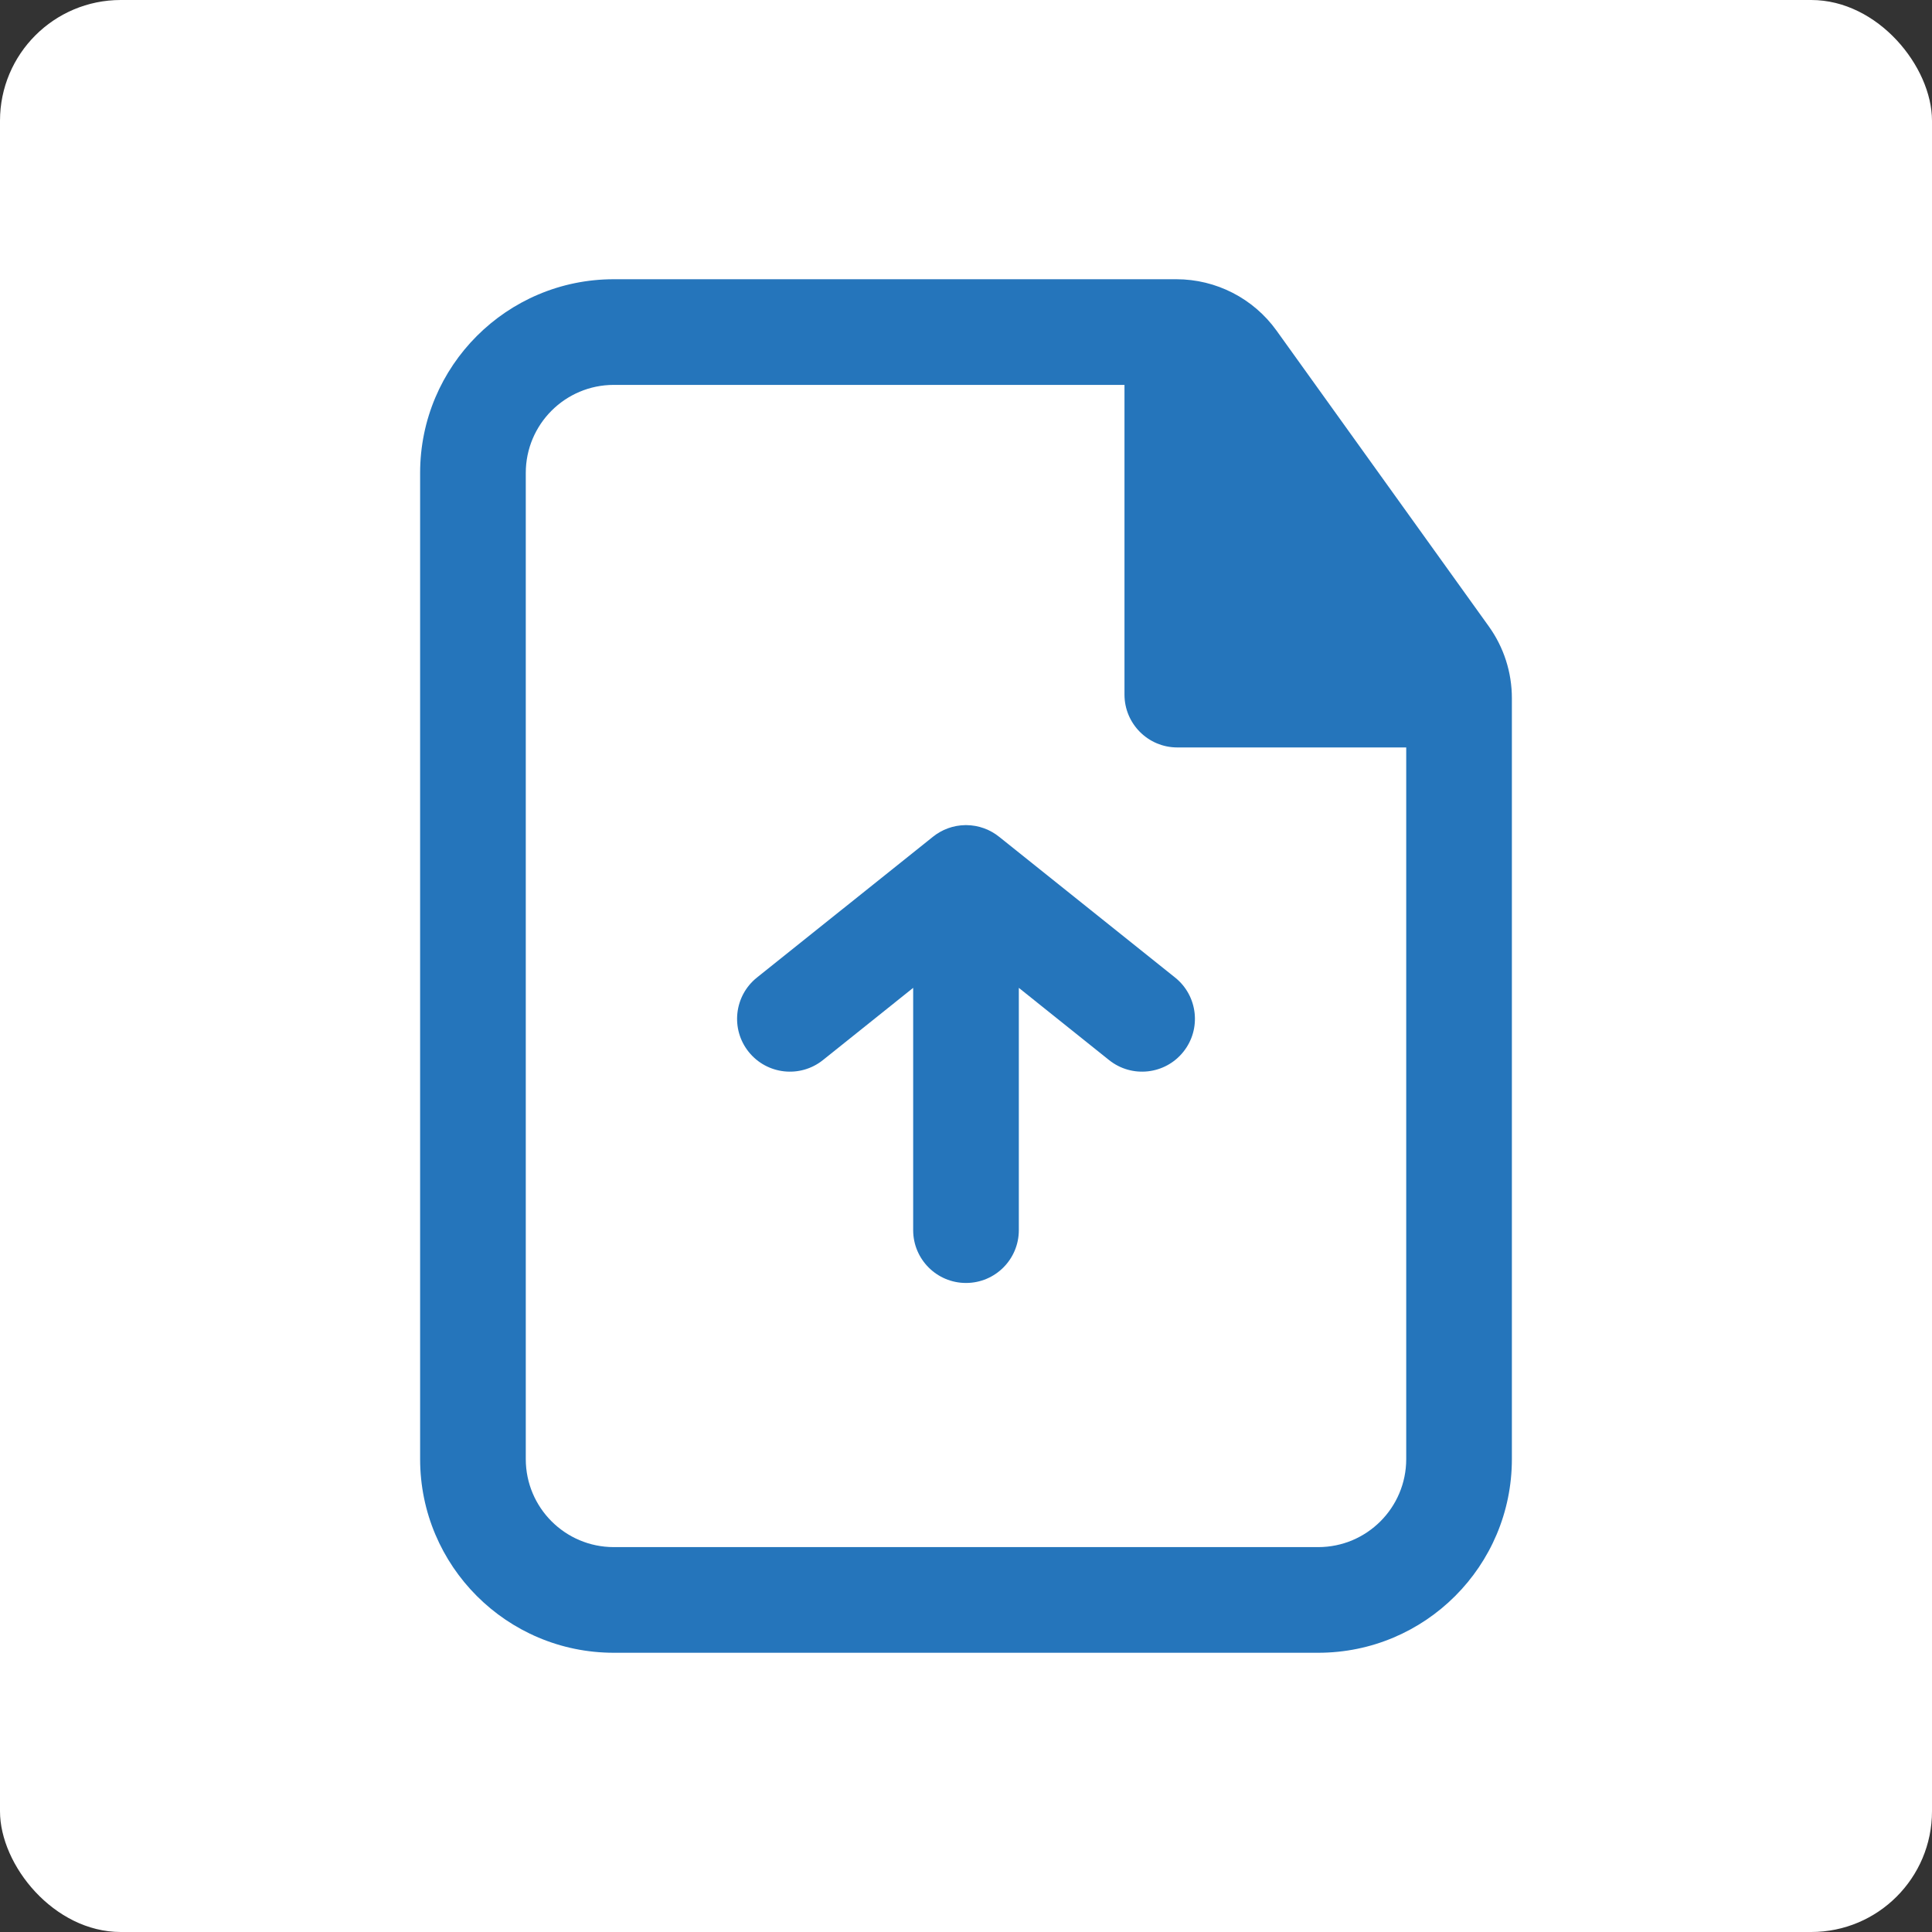 <svg width="64" height="64" viewBox="0 0 64 64" fill="none" xmlns="http://www.w3.org/2000/svg">
<rect x="0" y="0" width="64" height="64" fill="#333333" stroke="none"/>
<rect width="64" height="64" rx="4" fill="white"/>
<path fill-rule="evenodd" clip-rule="evenodd" d="M13.917 15.667C13.917 12.123 16.79 9.25 20.333 9.25H38.969C40.285 9.25 41.52 9.884 42.287 10.952L49.317 20.747C49.816 21.441 50.083 22.274 50.083 23.128V48.333C50.083 51.877 47.211 54.75 43.667 54.75H20.333C16.79 54.75 13.917 51.877 13.917 48.333V15.667ZM20.333 12.75C18.723 12.75 17.417 14.056 17.417 15.667V48.333C17.417 49.944 18.723 51.25 20.333 51.25H43.667C45.278 51.25 46.583 49.944 46.583 48.333V24.76H39C38.034 24.76 37.25 23.976 37.25 23.01V12.75H20.333Z" fill="#2575BB"/>
<path d="M39.2 34.843C38.596 35.598 37.495 35.72 36.74 35.117L33.75 32.724V40.75C33.75 41.717 32.967 42.5 32 42.5C31.034 42.5 30.25 41.717 30.25 40.75V32.724L27.26 35.117C26.505 35.72 25.404 35.598 24.8 34.843C24.197 34.089 24.319 32.987 25.074 32.383L30.901 27.722C31.198 27.482 31.575 27.337 31.985 27.333C31.99 27.333 31.995 27.333 32 27.333L32.006 27.333C32.424 27.335 32.807 27.483 33.108 27.728L38.927 32.383C39.681 32.987 39.804 34.089 39.2 34.843Z" fill="#2575BB"/>
</svg>
